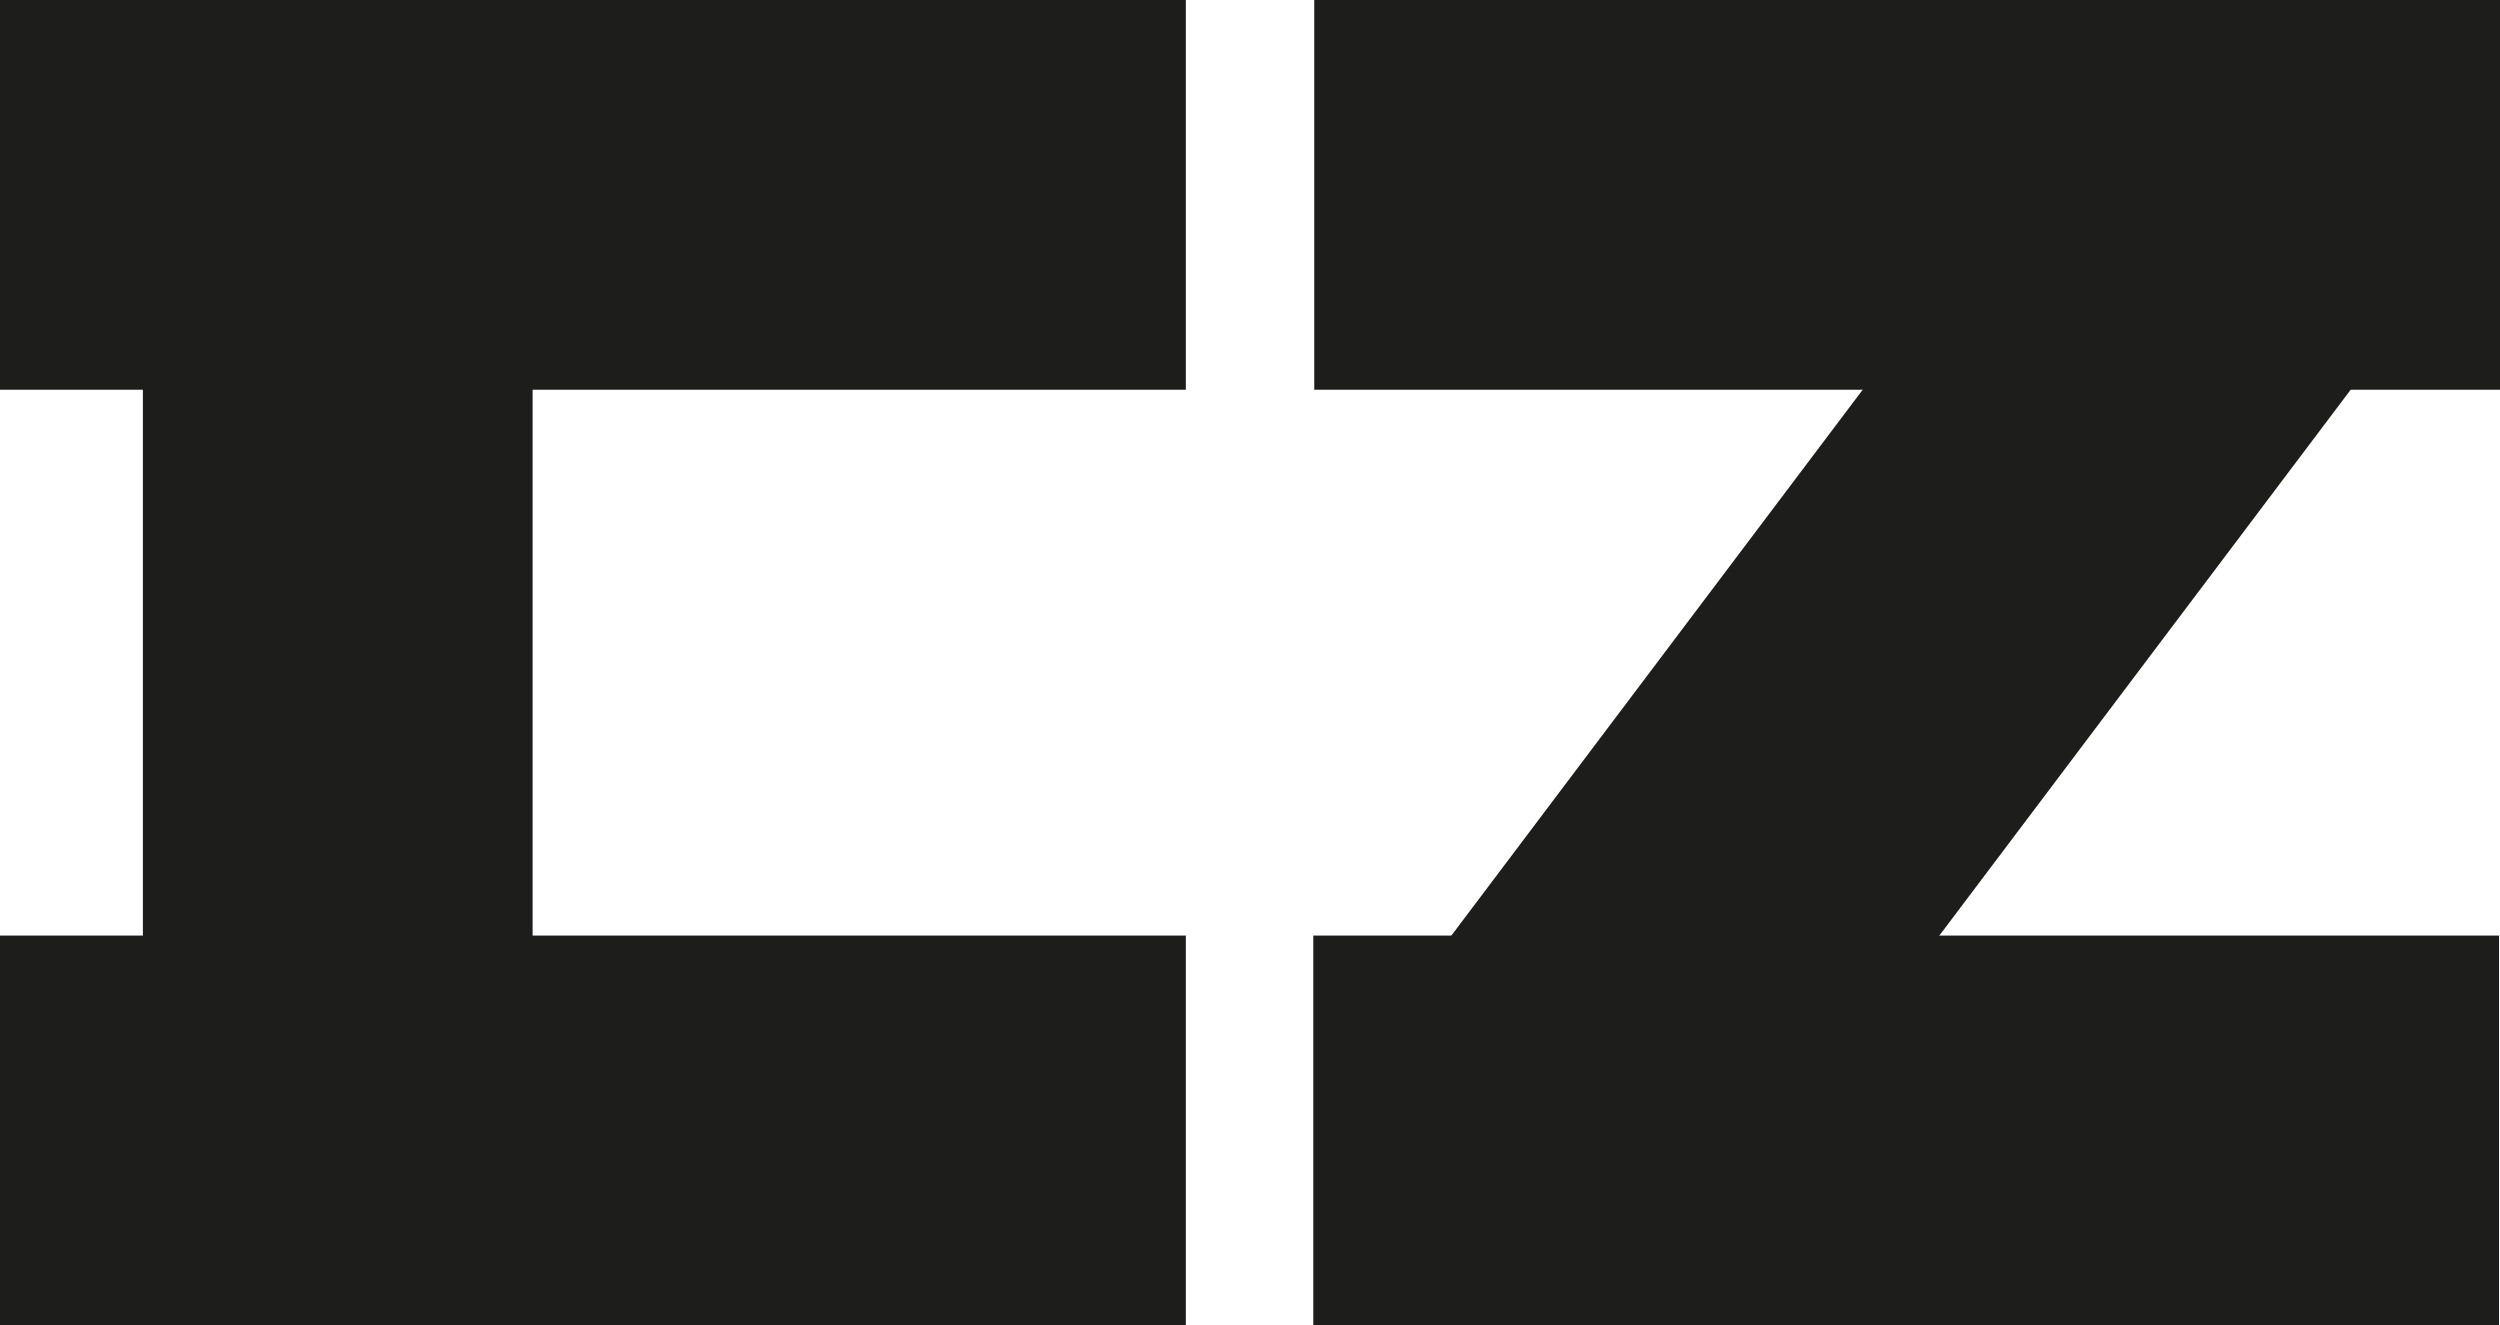 <?xml version="1.0" encoding="UTF-8"?>
<svg id="Livello_2" data-name="Livello 2" xmlns="http://www.w3.org/2000/svg" viewBox="0 0 262.62 139.22">
  <defs>
    <style>
      .cls-1 {
        fill: #1d1d1b;
        stroke-width: 0px;
      }
    </style>
  </defs>
  <g id="Livello_1-2" data-name="Livello 1">
    <rect class="cls-1" width="124.57" height="40.94"/>
    <rect class="cls-1" y="98.28" width="124.57" height="40.94"/>
    <rect class="cls-1" x="137.96" y="98.28" width="124.56" height="40.94"/>
    <rect class="cls-1" x="138.06" width="124.56" height="40.94"/>
    <rect class="cls-1" x="140.03" y="48.74" width="119.95" height="40.94" transform="translate(24.36 187.29) rotate(-53)"/>
    <rect class="cls-1" x="-26.81" y="56.47" width="124.56" height="40.94" transform="translate(-41.46 112.41) rotate(-90)"/>
  </g>
</svg>